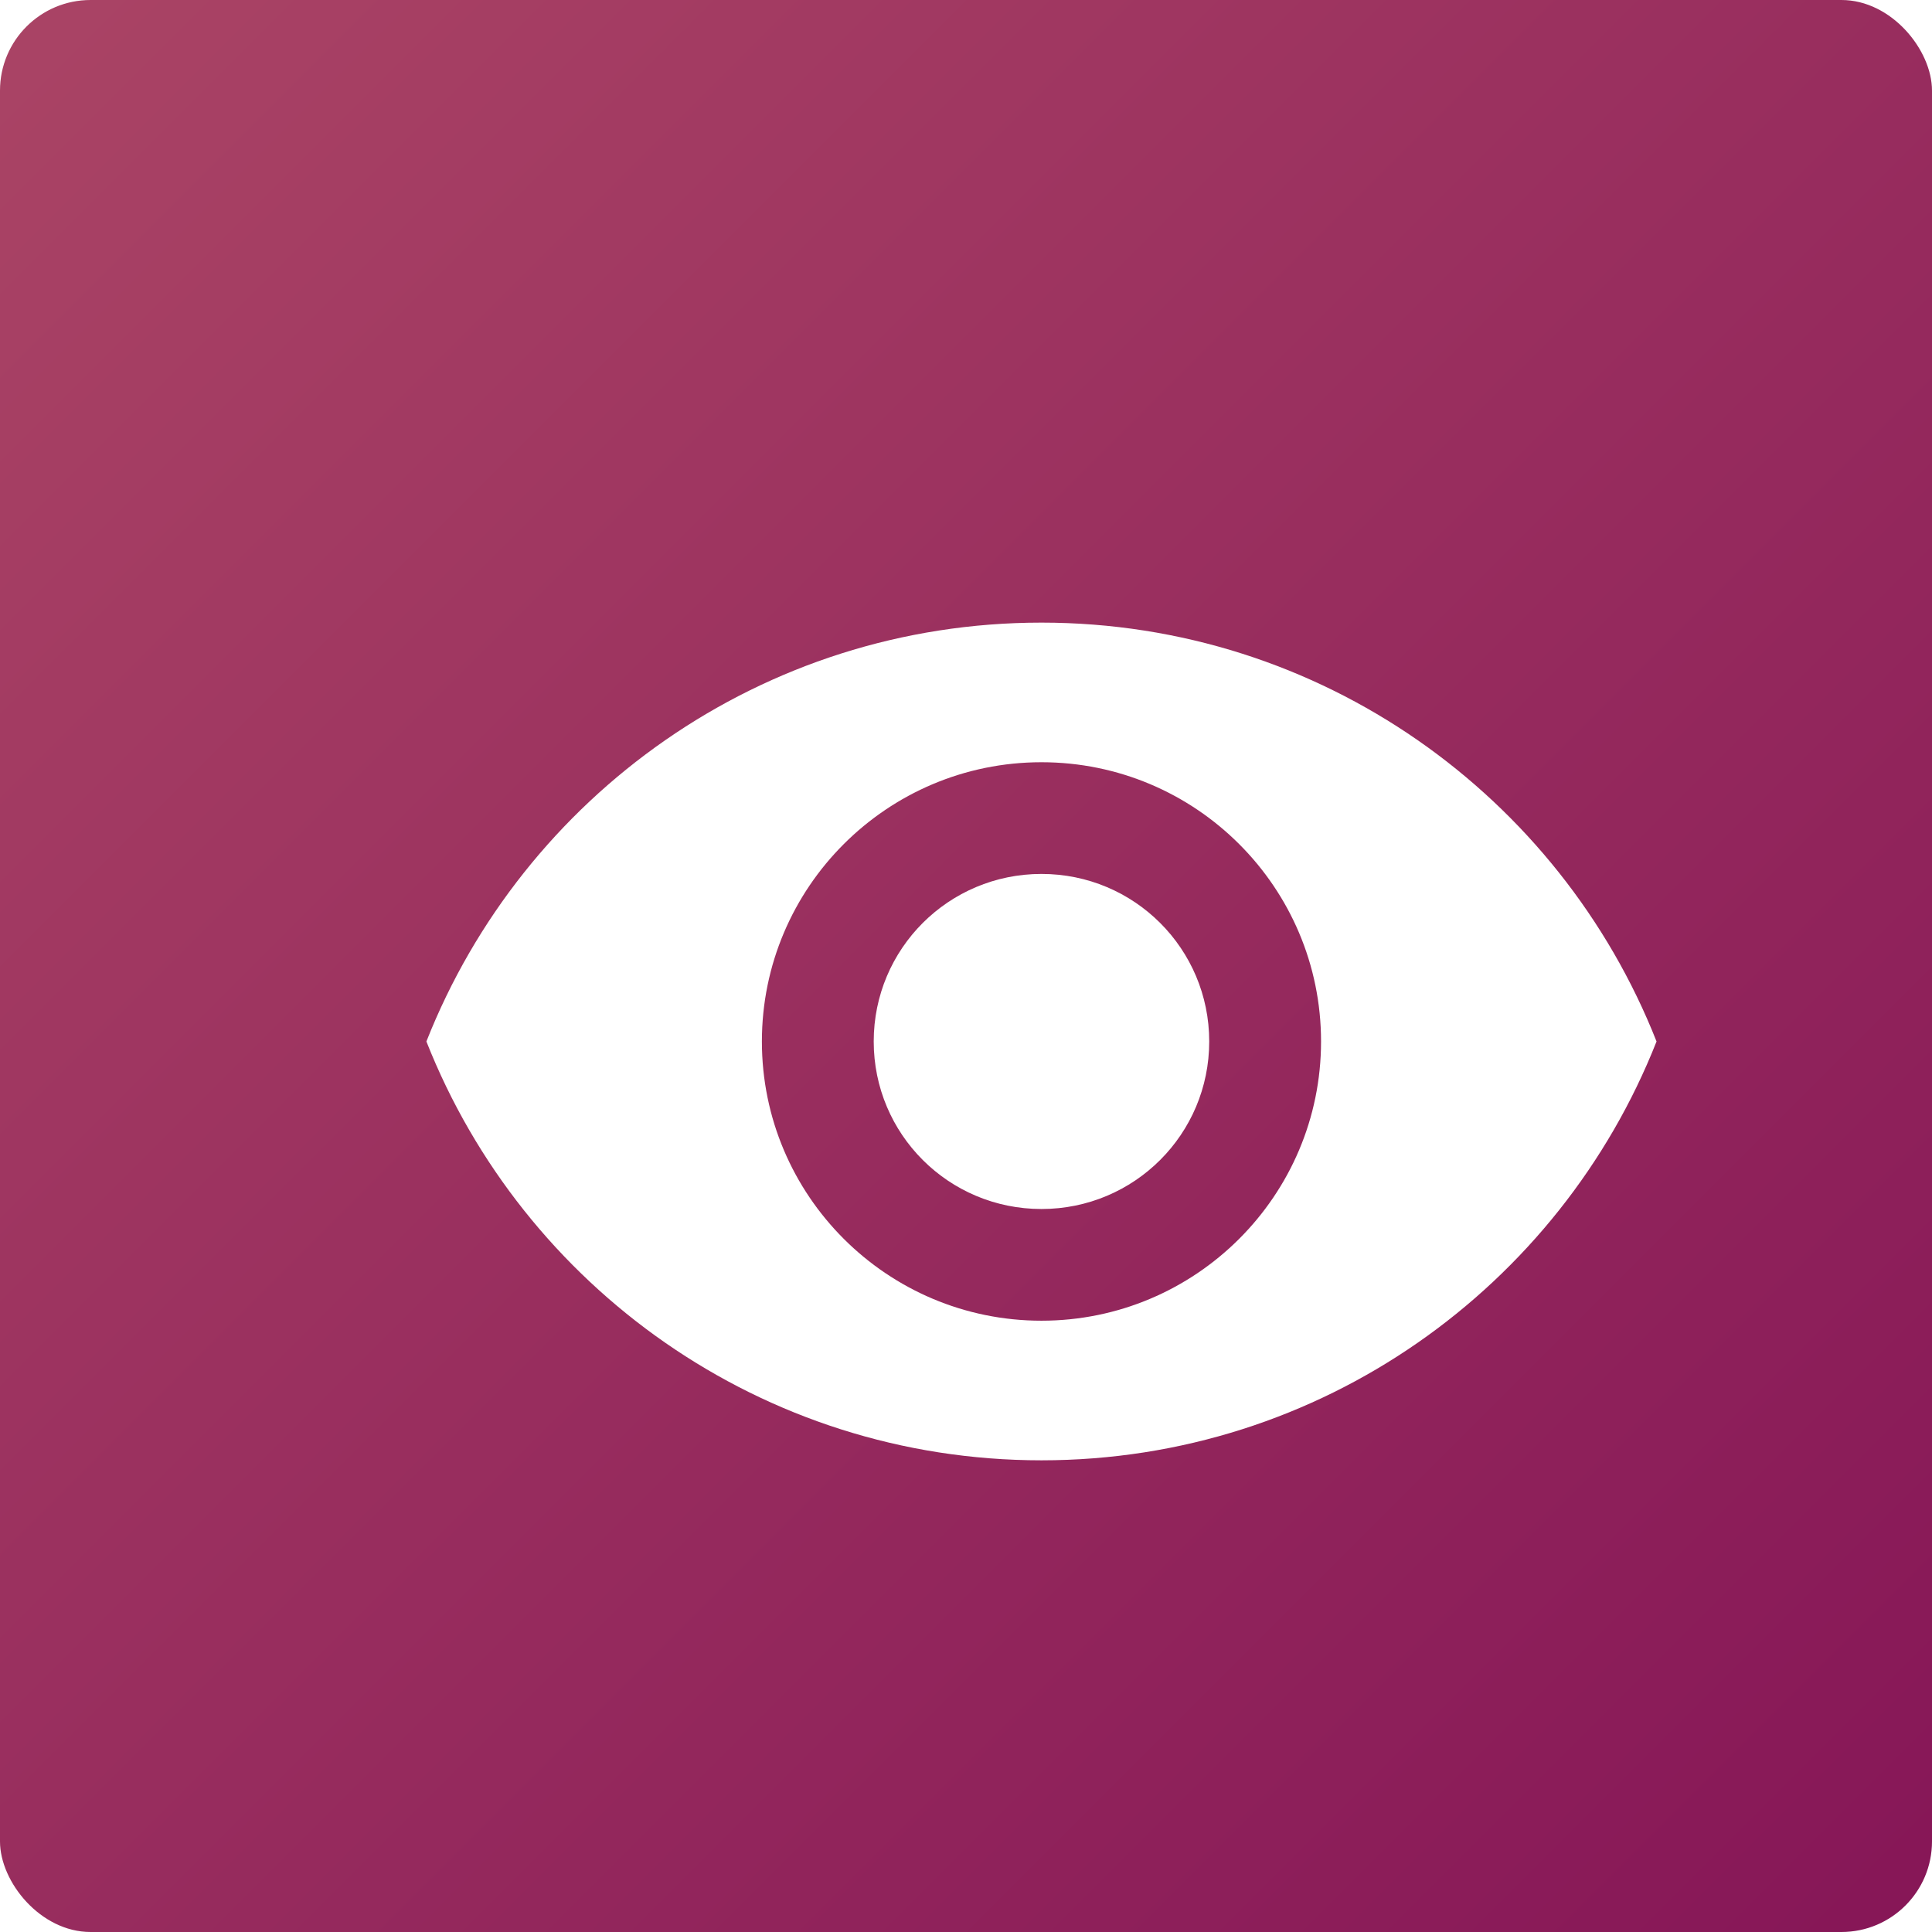 <svg width="512" height="512" viewBox="0 0 512 512" fill="none" xmlns="http://www.w3.org/2000/svg">
<rect width="512" height="512" rx="24" fill="url(#paint0_linear_1_6)"/>
<g filter="url(#filter0_d_1_6)">
<path d="M256 145C181.909 145 118.635 191.028 93 256C118.635 320.972 181.909 367 256 367C330.091 367 393.365 320.972 419 256C393.365 191.028 330.091 145 256 145ZM256 330C215.102 330 181.909 296.848 181.909 256C181.909 215.152 215.102 182 256 182C296.898 182 330.091 215.152 330.091 256C330.091 296.848 296.898 330 256 330ZM256 211.6C231.402 211.6 211.545 231.432 211.545 256C211.545 280.568 231.402 300.4 256 300.4C280.598 300.4 300.455 280.568 300.455 256C300.455 231.432 280.598 211.6 256 211.6Z" fill="white"/>
</g>
<defs>
<filter id="filter0_d_1_6" x="93" y="145" width="356" height="252" filterUnits="userSpaceOnUse" color-interpolation-filters="sRGB">
<feFlood flood-opacity="0" result="BackgroundImageFix"/>
<feColorMatrix in="SourceAlpha" type="matrix" values="0 0 0 0 0 0 0 0 0 0 0 0 0 0 0 0 0 0 127 0" result="hardAlpha"/>
<feOffset dx="20" dy="20"/>
<feGaussianBlur stdDeviation="5"/>
<feComposite in2="hardAlpha" operator="out"/>
<feColorMatrix type="matrix" values="0 0 0 0 0 0 0 0 0 0 0 0 0 0 0 0 0 0 0.25 0"/>
<feBlend mode="normal" in2="BackgroundImageFix" result="effect1_dropShadow_1_6"/>
<feBlend mode="normal" in="SourceGraphic" in2="effect1_dropShadow_1_6" result="shape"/>
</filter>
<linearGradient id="paint0_linear_1_6" x1="0" y1="0" x2="512" y2="512" gradientUnits="userSpaceOnUse">
<stop stop-color="#AA4465"/>
<stop offset="1" stop-color="#861657"/>
</linearGradient>
</defs>
</svg>
